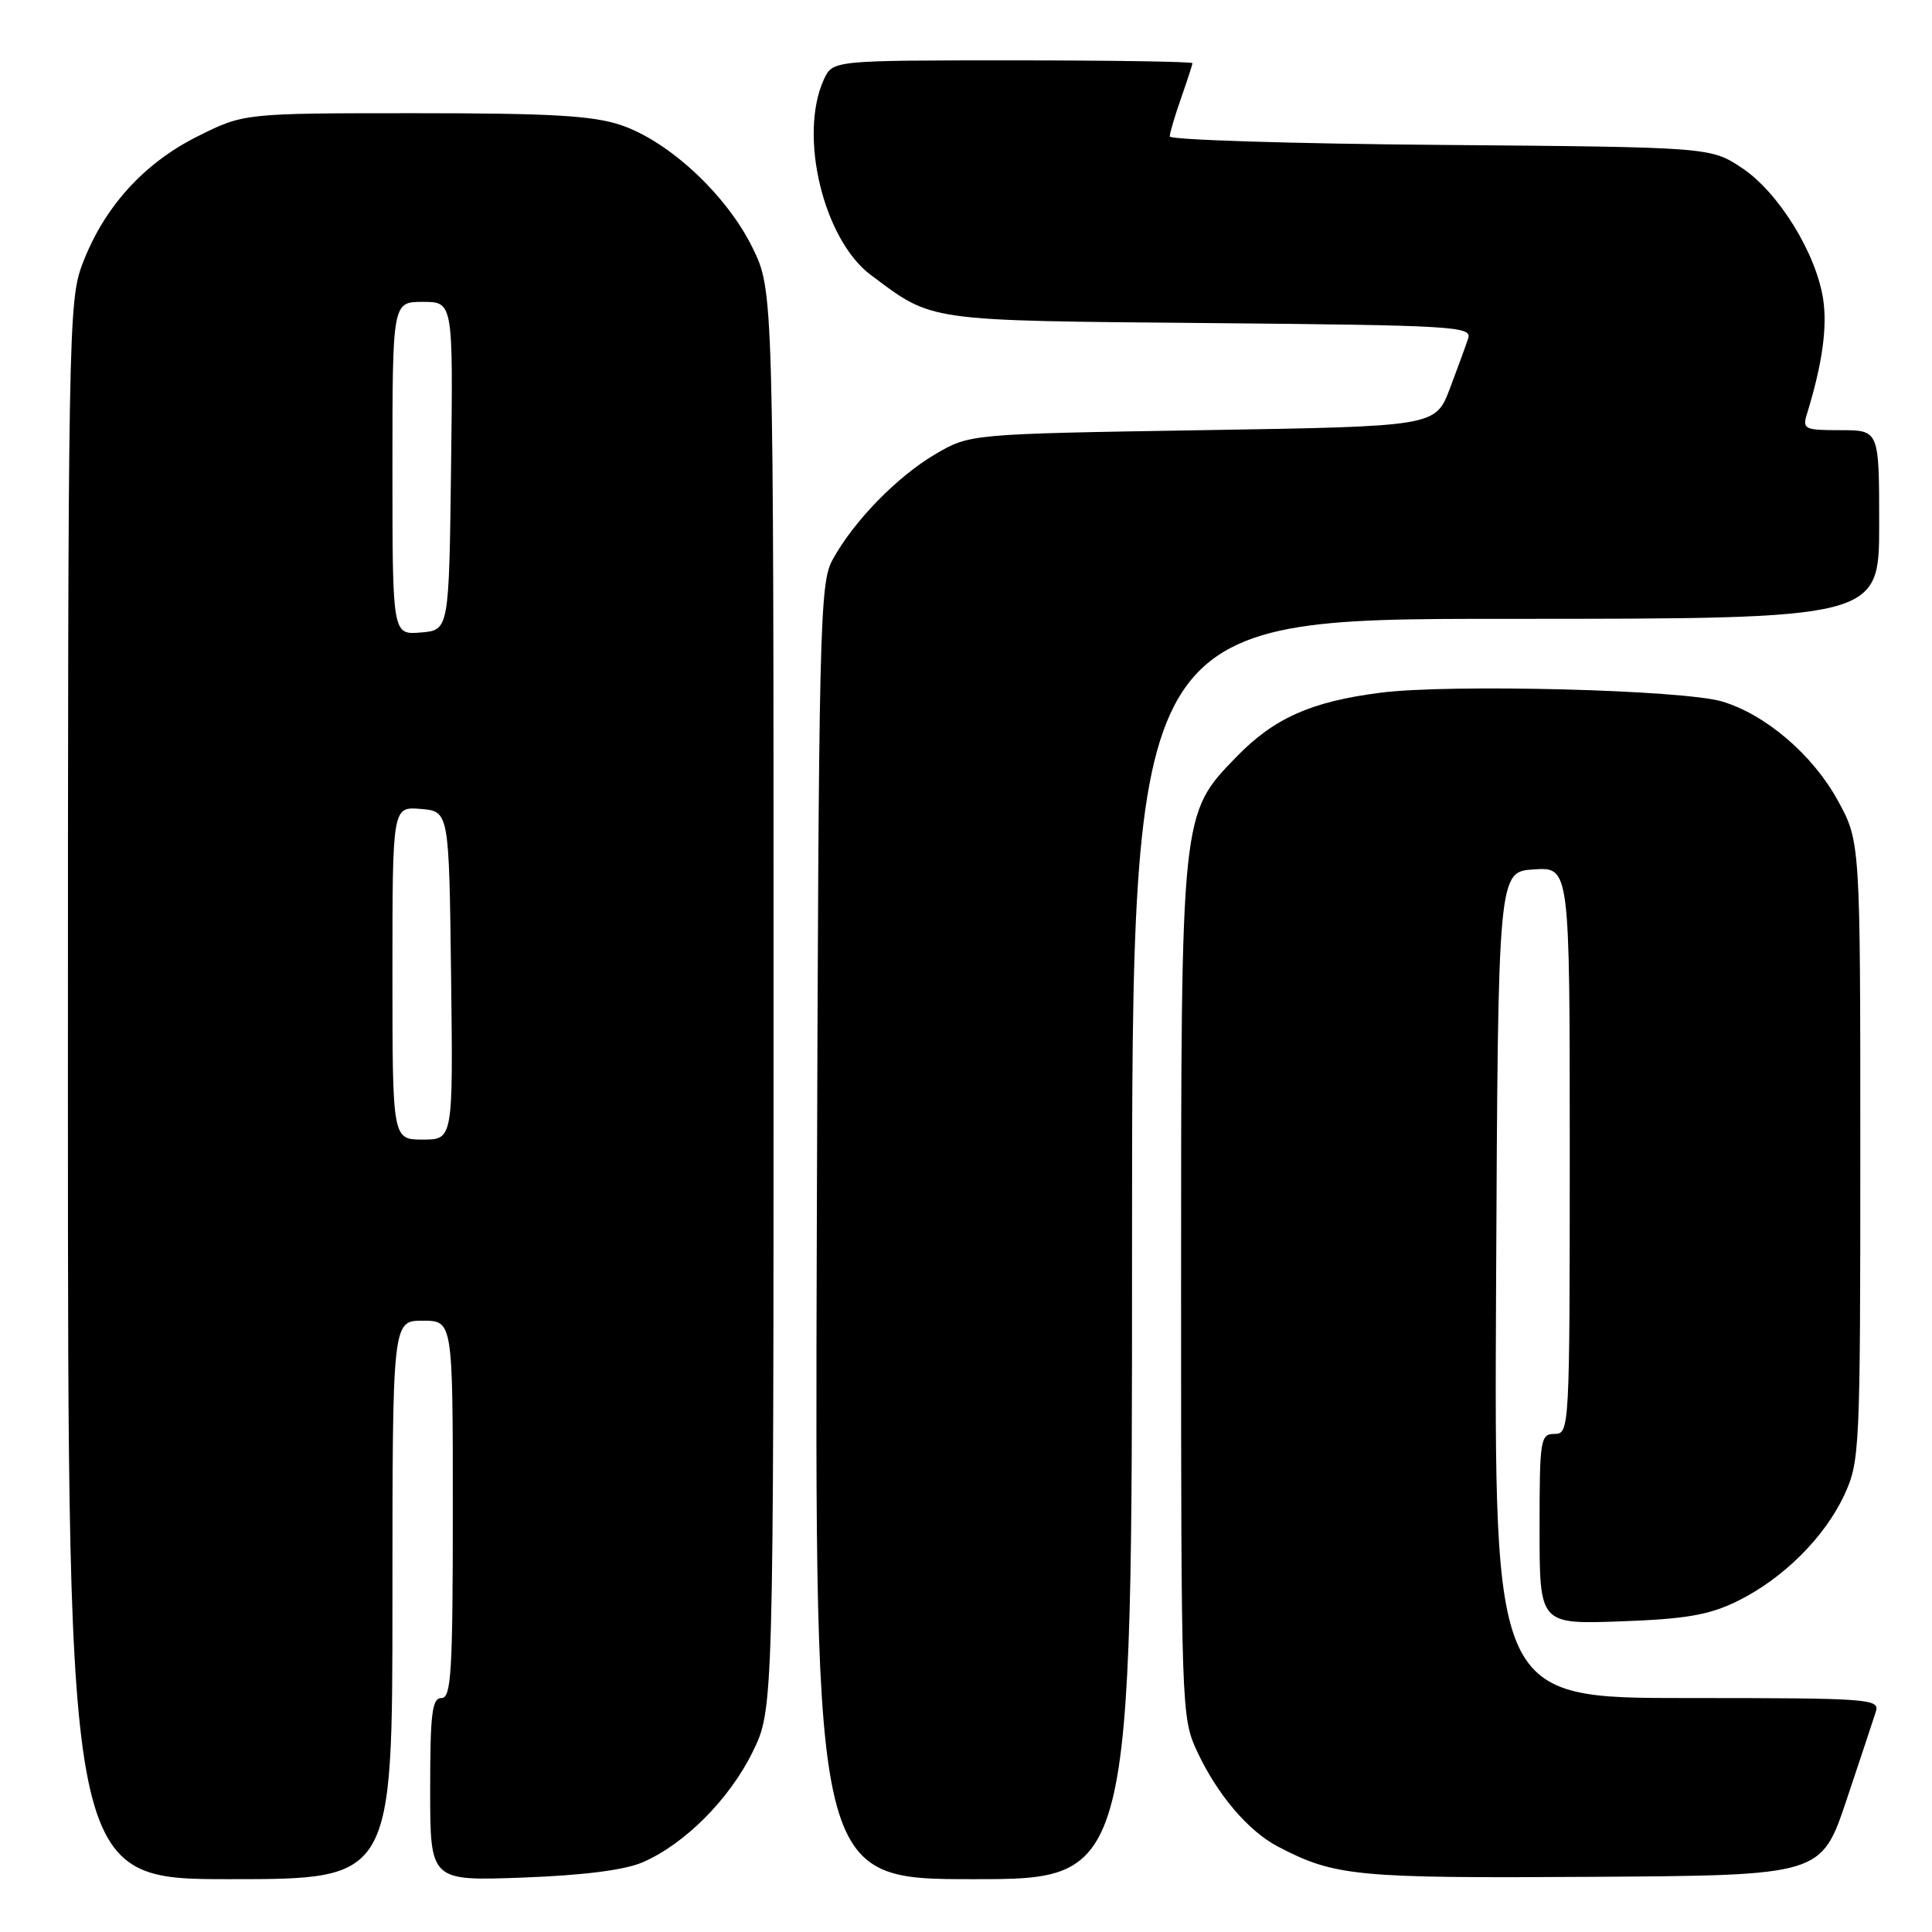 <?xml version="1.0" encoding="UTF-8" standalone="no"?>
<!DOCTYPE svg PUBLIC "-//W3C//DTD SVG 1.1//EN" "http://www.w3.org/Graphics/SVG/1.1/DTD/svg11.dtd" >
<svg xmlns="http://www.w3.org/2000/svg" xmlns:xlink="http://www.w3.org/1999/xlink" version="1.1" viewBox="0 0 256 256">
 <g >
 <path fill="currentColor"
d=" M 52.00 212.00 C 52.00 175.00 52.00 175.00 56.00 175.00 C 60.00 175.00 60.00 175.00 60.00 200.00 C 60.00 221.56 59.79 225.00 58.50 225.00 C 57.25 225.00 57.00 227.01 57.00 237.12 C 57.00 249.24 57.00 249.24 69.25 248.79 C 77.28 248.49 82.75 247.80 85.14 246.77 C 90.72 244.36 96.64 238.42 99.72 232.16 C 102.50 226.50 102.50 226.50 102.50 132.50 C 102.50 38.50 102.50 38.50 99.70 32.80 C 96.28 25.84 88.69 18.76 82.32 16.59 C 78.58 15.32 73.08 15.00 54.98 15.00 C 32.32 15.00 32.32 15.00 26.16 18.08 C 19.04 21.64 13.77 27.47 10.93 34.96 C 9.07 39.84 9.00 43.80 9.00 144.51 C 9.00 249.00 9.00 249.00 30.50 249.00 C 52.00 249.00 52.00 249.00 52.00 212.00 Z  M 150.00 165.50 C 150.00 82.00 150.00 82.00 199.50 82.00 C 249.00 82.00 249.00 82.00 249.00 69.50 C 249.00 57.00 249.00 57.00 243.88 57.00 C 239.04 57.00 238.80 56.88 239.46 54.75 C 241.46 48.24 242.14 43.40 241.58 39.66 C 240.66 33.56 235.65 25.46 230.81 22.25 C 226.65 19.50 226.65 19.50 190.83 19.20 C 171.12 19.04 155.00 18.53 155.00 18.08 C 155.00 17.62 155.68 15.34 156.50 13.00 C 157.32 10.66 158.00 8.58 158.00 8.37 C 158.00 8.17 147.27 8.00 134.16 8.00 C 110.32 8.00 110.32 8.00 109.16 10.55 C 105.79 17.94 109.11 31.74 115.38 36.43 C 123.69 42.65 122.45 42.47 160.30 42.81 C 192.44 43.10 195.06 43.25 194.55 44.81 C 194.25 45.74 193.15 48.75 192.11 51.50 C 190.20 56.50 190.20 56.50 159.35 57.00 C 128.50 57.50 128.50 57.50 123.92 60.19 C 118.85 63.17 113.08 69.10 110.31 74.19 C 108.61 77.30 108.48 82.75 108.23 163.25 C 107.96 249.00 107.96 249.00 128.98 249.00 C 150.00 249.00 150.00 249.00 150.00 165.50 Z  M 244.66 238.55 C 246.49 233.08 248.25 227.79 248.56 226.80 C 249.10 225.10 247.73 225.00 223.56 225.00 C 197.98 225.00 197.98 225.00 198.24 170.25 C 198.50 115.50 198.50 115.50 203.25 115.20 C 208.00 114.89 208.00 114.89 208.00 152.45 C 208.00 189.33 207.96 190.00 206.00 190.00 C 204.11 190.00 204.00 190.67 204.00 202.61 C 204.00 215.22 204.00 215.22 214.75 214.84 C 223.35 214.53 226.43 214.00 230.13 212.20 C 236.22 209.23 241.77 203.72 244.39 198.07 C 246.43 193.65 246.50 192.13 246.50 152.50 C 246.50 111.50 246.50 111.50 243.50 106.04 C 240.19 100.01 233.97 94.69 228.22 92.96 C 223.04 91.40 192.10 90.61 182.89 91.79 C 173.72 92.97 168.82 95.16 163.85 100.27 C 156.46 107.89 156.50 107.48 156.50 171.00 C 156.50 226.23 156.55 227.60 158.59 232.00 C 161.27 237.77 165.40 242.64 169.37 244.70 C 176.87 248.62 179.68 248.89 210.91 248.69 C 241.32 248.50 241.32 248.50 244.66 238.55 Z  M 52.00 128.94 C 52.00 106.88 52.00 106.88 55.75 107.19 C 59.50 107.50 59.50 107.50 59.77 129.25 C 60.04 151.00 60.04 151.00 56.02 151.00 C 52.00 151.00 52.00 151.00 52.00 128.94 Z  M 52.00 62.06 C 52.00 40.00 52.00 40.00 56.02 40.00 C 60.04 40.00 60.04 40.00 59.77 61.75 C 59.50 83.50 59.50 83.50 55.75 83.81 C 52.00 84.12 52.00 84.12 52.00 62.06 Z "/>
</g>
</svg>